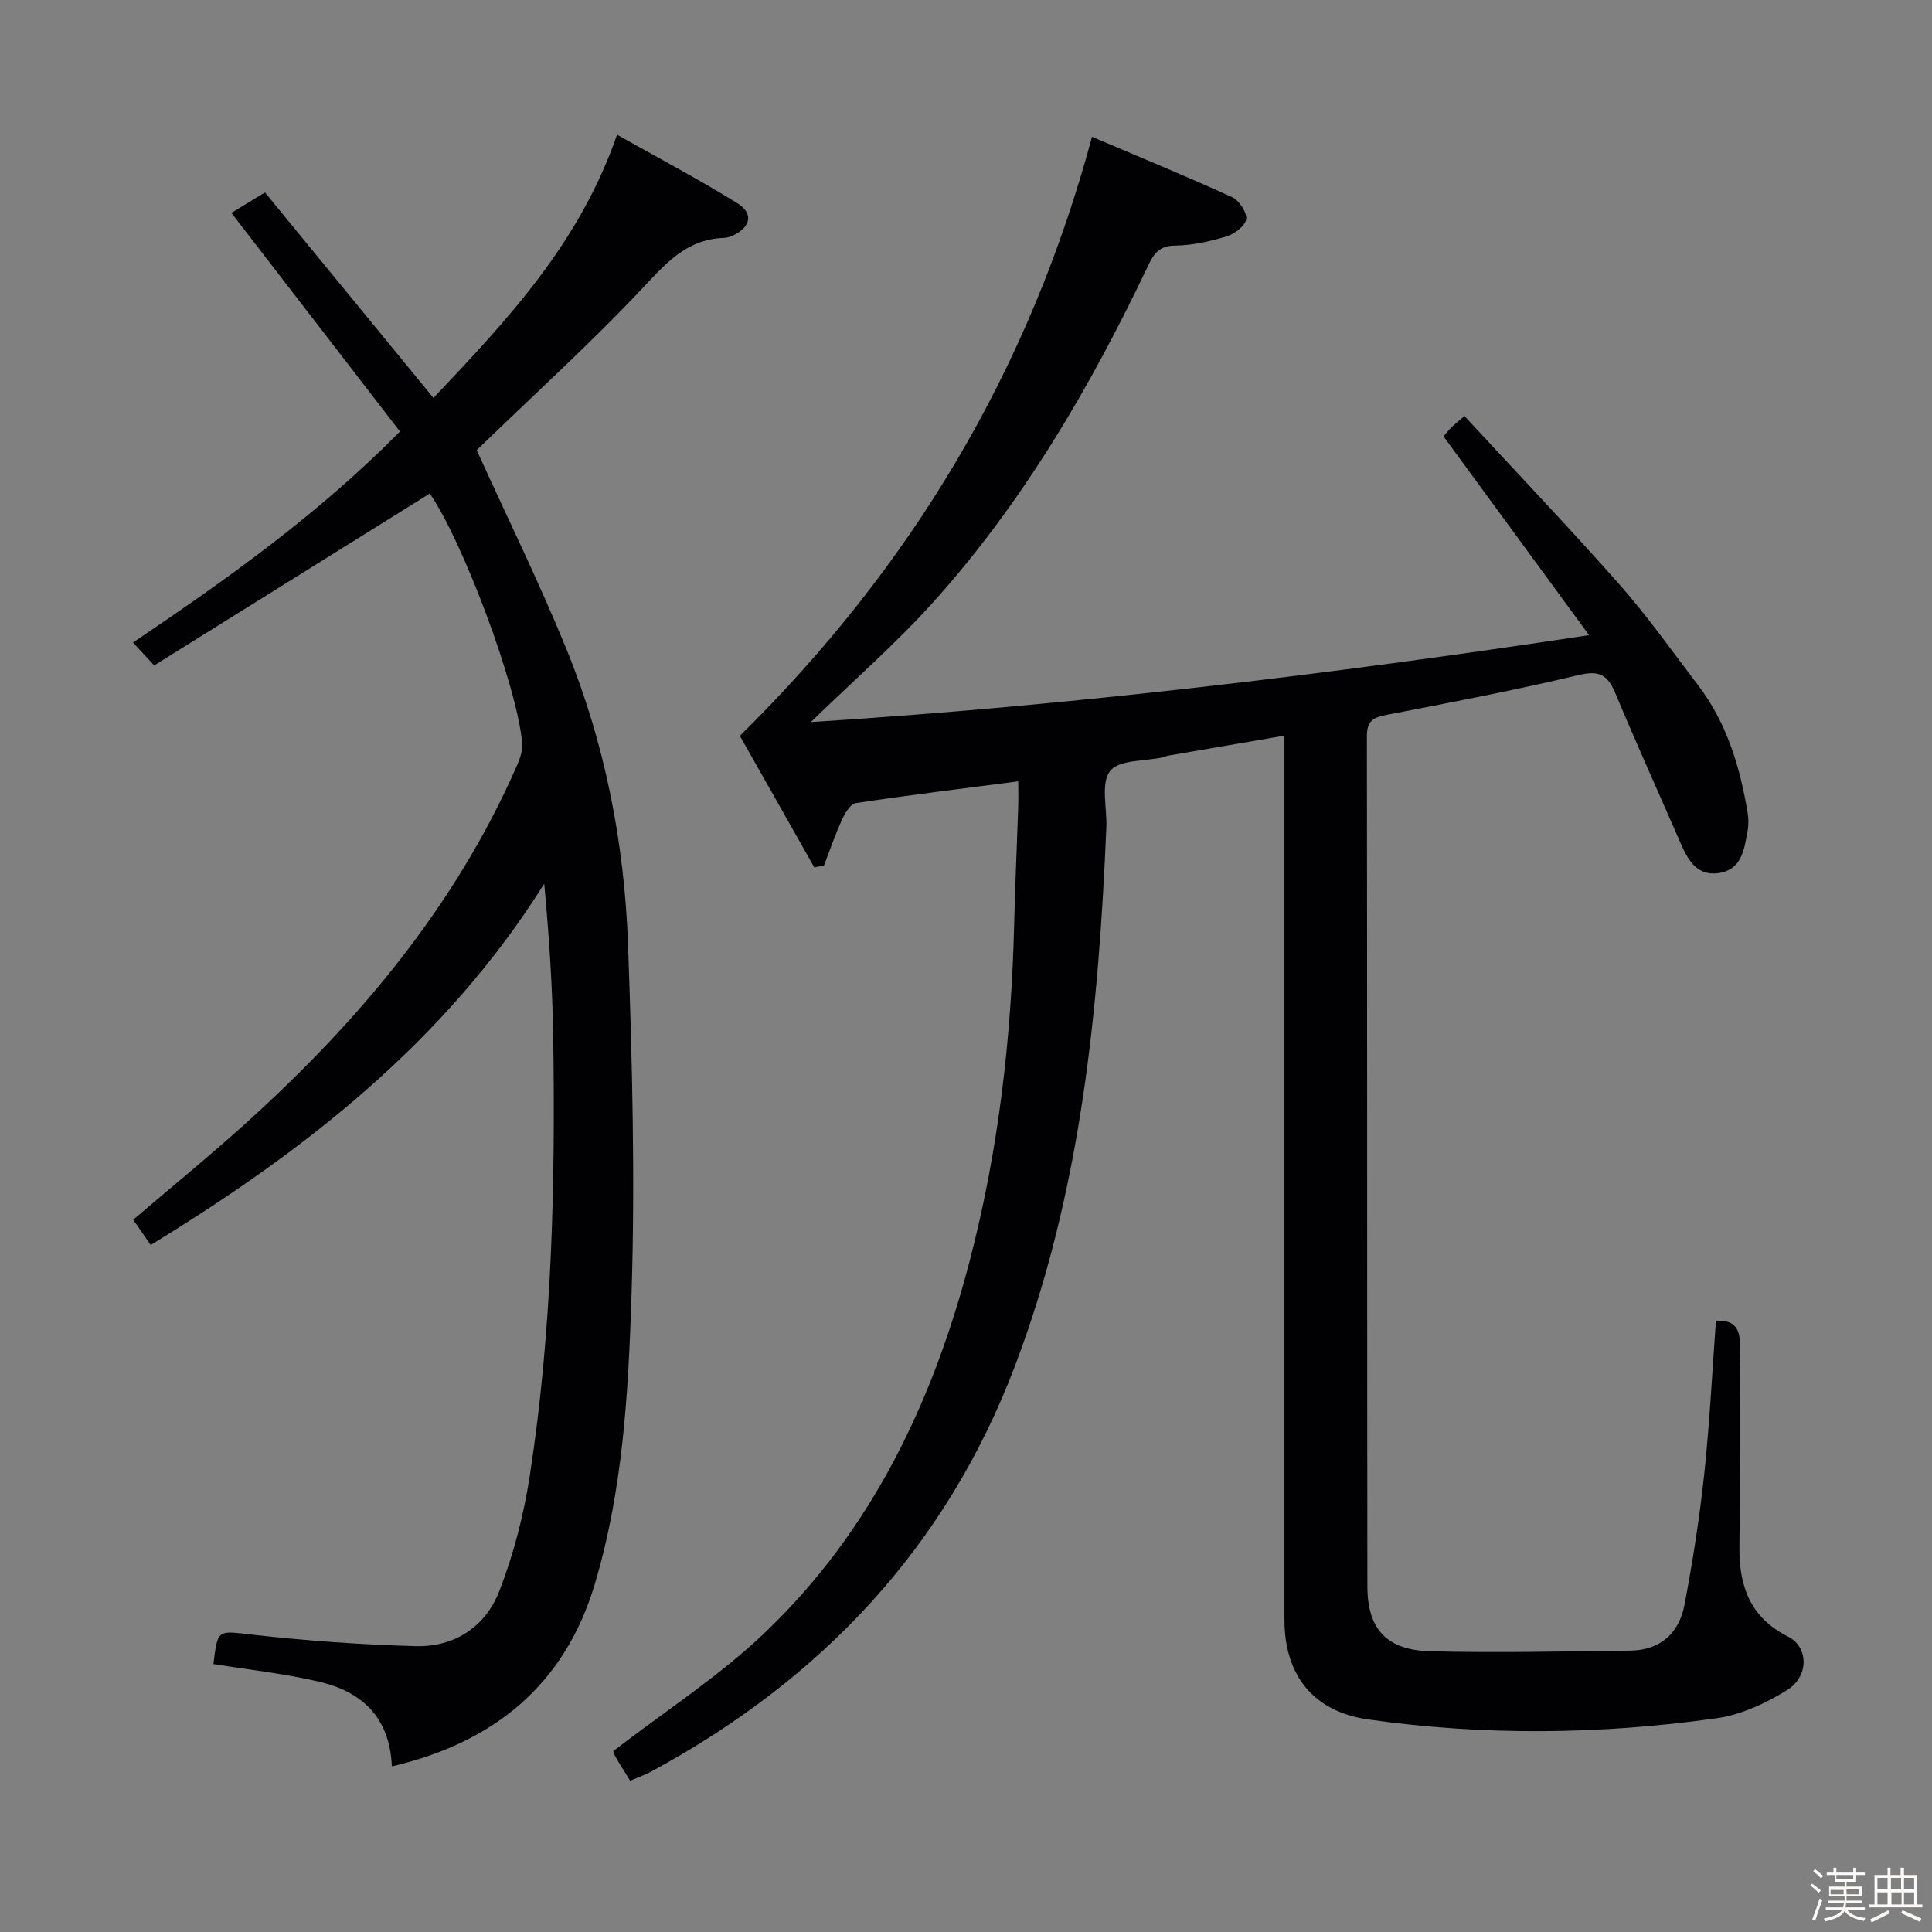 <svg enable-background="new 0 0 400 400" viewBox="0 0 400 400" xmlns="http://www.w3.org/2000/svg"><rect x="0" y="0" width="400" height="400" fill="#808080" stroke="none"/><path d="m374.8 390.4.4-.4c.7.5 1.3 1 1.8 1.4l-.5.5c-.5-.6-1.1-1.1-1.7-1.5zm1 7.3-.6-.3c.5-1.4 1.1-2.8 1.5-4.3.2.1.4.2.6.3-.5 1.3-1 2.8-1.5 4.3zm-.4-10.3.4-.4c.4.3 1 .8 1.7 1.4l-.5.5c-.4-.5-1-1-1.6-1.5zm2.5.3h1.7v-1h.6v1h3.5v-1h.6v1h1.8v.5h-1.8v1.4h-2v1h3.2v2h-3.2v.9h3.3v.5h-3.4c0 .3-.1.6-.1.9h4v.5h-3.7c.7.9 1.9 1.5 3.8 1.7-.1.2-.2.4-.3.6-2.1-.4-3.5-1.1-4-2.1-.4 1-1.8 1.7-4 2.2-.1-.2-.2-.4-.3-.6 2.1-.4 3.4-1 3.8-1.8h-3.4v-.5h3.6c.1-.3.1-.6.2-.9h-3.3v-.5h3.4c0-.3 0-.6 0-.9h-3.2v-2h3.3v-1h-2.1v-1.4h-1.7v-.5zm1.1 3.5v1h2.7c0-.3 0-.4 0-.4 0-.1 0-.2 0-.2 0-.1 0-.2 0-.3h-2.7zm1.2-3v.9h3.5v-.9zm4.7 3h-2.6v.6.4h2.6z" fill="#fcfbfa"/><path d="m393.6 386.7h.6v1.5h2.7v6.1h1.1v.6h-11v-.6h1.1v-6.1h2.7v-1.5h.6v1.5h2.1v-1.5zm-2.7 8.8.4.6c-1.2.6-2.5 1.3-3.8 1.9-.1-.2-.2-.4-.3-.6 1.2-.6 2.5-1.2 3.7-1.9zm-2.2-6.7v2.4h2.1v-2.4zm0 3v2.5h2.1v-2.5zm2.8-3v2.4h2.1v-2.4zm.1 3v2.5h2.1v-2.5h-2.2zm5.9 6.1c-1.4-.7-2.7-1.3-3.9-1.8l.3-.6c1.5.6 2.7 1.2 3.9 1.7zm-1.2-9.1h-2.1v2.4h2.1zm-2.1 3v2.5h2.1v-2.5z" fill="#fcfbfa"/><g fill="#010104"><path d="m130.47 368.68c-1.23-1.99-2.22-3.52-3.12-5.1-.32-.55-.43-1.23-.37-1.04 10.7-8.26 21.85-15.44 31.29-24.43 22.16-21.12 34.88-47.83 42.52-77.15 5.94-22.79 8.6-46 9.18-69.5.2-8.15.57-16.29.84-24.44.05-1.62.01-3.25.01-5.25-11.63 1.51-22.65 2.85-33.63 4.5-1.12.17-2.24 2.08-2.86 3.42-1.41 3.09-2.51 6.32-3.73 9.5-.67.13-1.33.27-2 .4-5.24-9.26-10.48-18.52-15.42-27.24 35.45-34.94 59.9-75.62 72.91-124.03 9.55 4.07 19.35 8.1 28.99 12.49 1.46.67 3.09 3.13 2.93 4.56-.16 1.36-2.38 3.06-4.02 3.56-3.47 1.05-7.14 1.88-10.74 1.92-3.39.03-4.44 1.83-5.64 4.35-11.91 25.03-25.84 48.85-44.46 69.54-7.66 8.51-16.36 16.09-25.28 24.76 53.76-3.42 106.63-9.76 161.13-18-10.4-14.2-20.16-27.53-30.14-41.16.31-.35.91-1.1 1.58-1.79.57-.58 1.23-1.08 2.76-2.41 10.8 11.69 21.69 23.09 32.12 34.9 5.82 6.6 10.92 13.84 16.27 20.85 5.89 7.74 8.61 16.75 10.21 26.18.22 1.29.25 2.68.02 3.97-.68 3.79-1.22 8.04-5.99 8.72-4.76.68-6.51-3.05-8.09-6.67-4.45-10.2-9.03-20.35-13.32-30.61-1.54-3.69-3.25-4.75-7.49-3.74-13.24 3.15-26.61 5.72-39.98 8.29-2.77.53-3.95 1.36-3.95 4.39.08 58.66.03 117.32.1 175.97.01 8.92 3.97 13.26 13.1 13.49 13.77.35 27.57.02 41.35-.14 6.21-.08 10.09-3.61 11.2-9.46 1.7-8.96 3.12-18 4.09-27.06 1.13-10.57 1.65-21.2 2.43-31.78 3.87-.17 5.05 1.6 4.99 5.45-.23 13.83.02 27.66-.13 41.49-.08 8.14 2.3 14.55 10.08 18.47 4.25 2.14 4.36 8.24-.22 11.07-4.41 2.73-9.53 5.12-14.6 5.83-23.99 3.38-48.09 3.65-72.12.24-11.33-1.61-17.34-9.1-17.34-20.69 0-58.82 0-117.65 0-176.47 0-1.98 0-3.96 0-6.52-8.34 1.43-16.25 2.79-24.16 4.15-.32.06-.62.26-.94.33-3.81.84-9.17.47-11 2.84-1.98 2.55-.6 7.66-.77 11.65-1.61 37.96-5.27 75.54-18.91 111.49-14.3 37.7-40.12 64.92-75.19 83.94-1.3.71-2.71 1.2-4.49 1.97z"/><path d="m81.13 365.71c-.44-10.3-6.3-15.46-14.97-17.51-7.21-1.71-14.64-2.49-21.98-3.68.93-7.4.87-6.88 8.13-6.07 11.21 1.25 22.5 2.07 33.78 2.37 8.03.22 14.44-4.06 17.28-11.38 2.98-7.65 5.07-15.81 6.32-23.94 4.63-30.01 5.29-60.29 4.85-90.6-.15-10.58-.87-21.14-1.86-31.93-20.35 32.44-49.3 55.15-81.48 74.79-1.21-1.74-2.33-3.36-3.62-5.23 7.81-6.67 15.65-13.06 23.15-19.83 23.46-21.16 43.5-44.97 56.31-74.22.63-1.44 1.2-3.12 1.07-4.63-1.04-11.92-12.46-42.12-19.13-51.67-19.04 11.87-38.03 23.72-57.06 35.59-1.84-1.99-2.93-3.17-4.38-4.74 19.44-13.12 38.27-26.47 55.27-43.69-11.61-15.06-23.15-30.01-34.9-45.26 2.18-1.33 4.4-2.68 6.95-4.24 11.61 14.17 23.1 28.17 34.88 42.55 15.2-16.05 30.25-32 38.01-54.5 8.54 4.81 16.86 9.2 24.84 14.14 3.49 2.16 2.89 4.95-.85 6.74-.59.28-1.28.47-1.93.49-7.89.28-12.24 5.6-17.23 10.88-10.38 10.98-21.59 21.17-32.46 31.69-.7.67-1.4 1.33-1.43 1.36 6.39 14.07 12.99 27.47 18.61 41.26 7.97 19.55 11.98 40.15 12.73 61.17.86 24.12 1.48 48.29.72 72.4-.64 20.2-1.78 40.61-7.67 60.15-6.21 20.62-20.78 32.6-41.95 37.54z"/></g></svg>